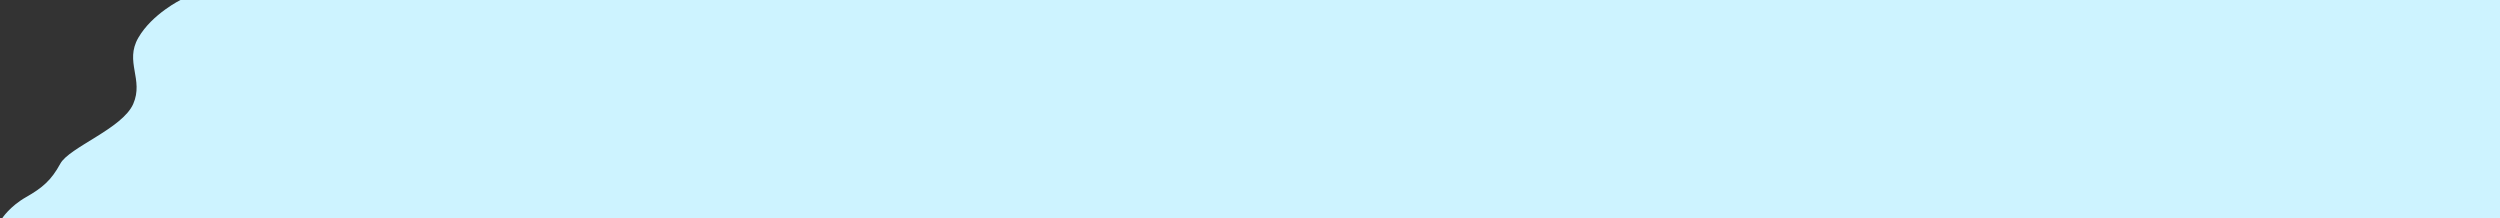 <?xml version="1.0" encoding="utf-8"?>
<!-- Generator: Adobe Illustrator 21.0.0, SVG Export Plug-In . SVG Version: 6.00 Build 0)  -->
<svg version="1.1" id="Layer_1" xmlns="http://www.w3.org/2000/svg" xmlns:xlink="http://www.w3.org/1999/xlink" x="0px" y="0px"
	 viewBox="0 0 2500 218" style="enable-background:new 0 0 2500 218;" xml:space="preserve">
<rect x="0" y="0" width="2500" height="218" fill="#333333" stroke="none"/>
<style type="text/css">
	.st0{fill:#CDF3FF;}
</style>
<path class="st0" d="M181.4-0.5c0,0-29.2,14.2-43.1,38.3s5.7,41.6-5.1,66.2s-64,43.3-72.9,59.7s-17.8,24.1-34.2,33.4
	C9.6,206.5,2,218.5,2,218.5h634v-219H181.4z"/>
<rect x="628.2" class="st0" width="1871.8" height="219"/>
</svg>
